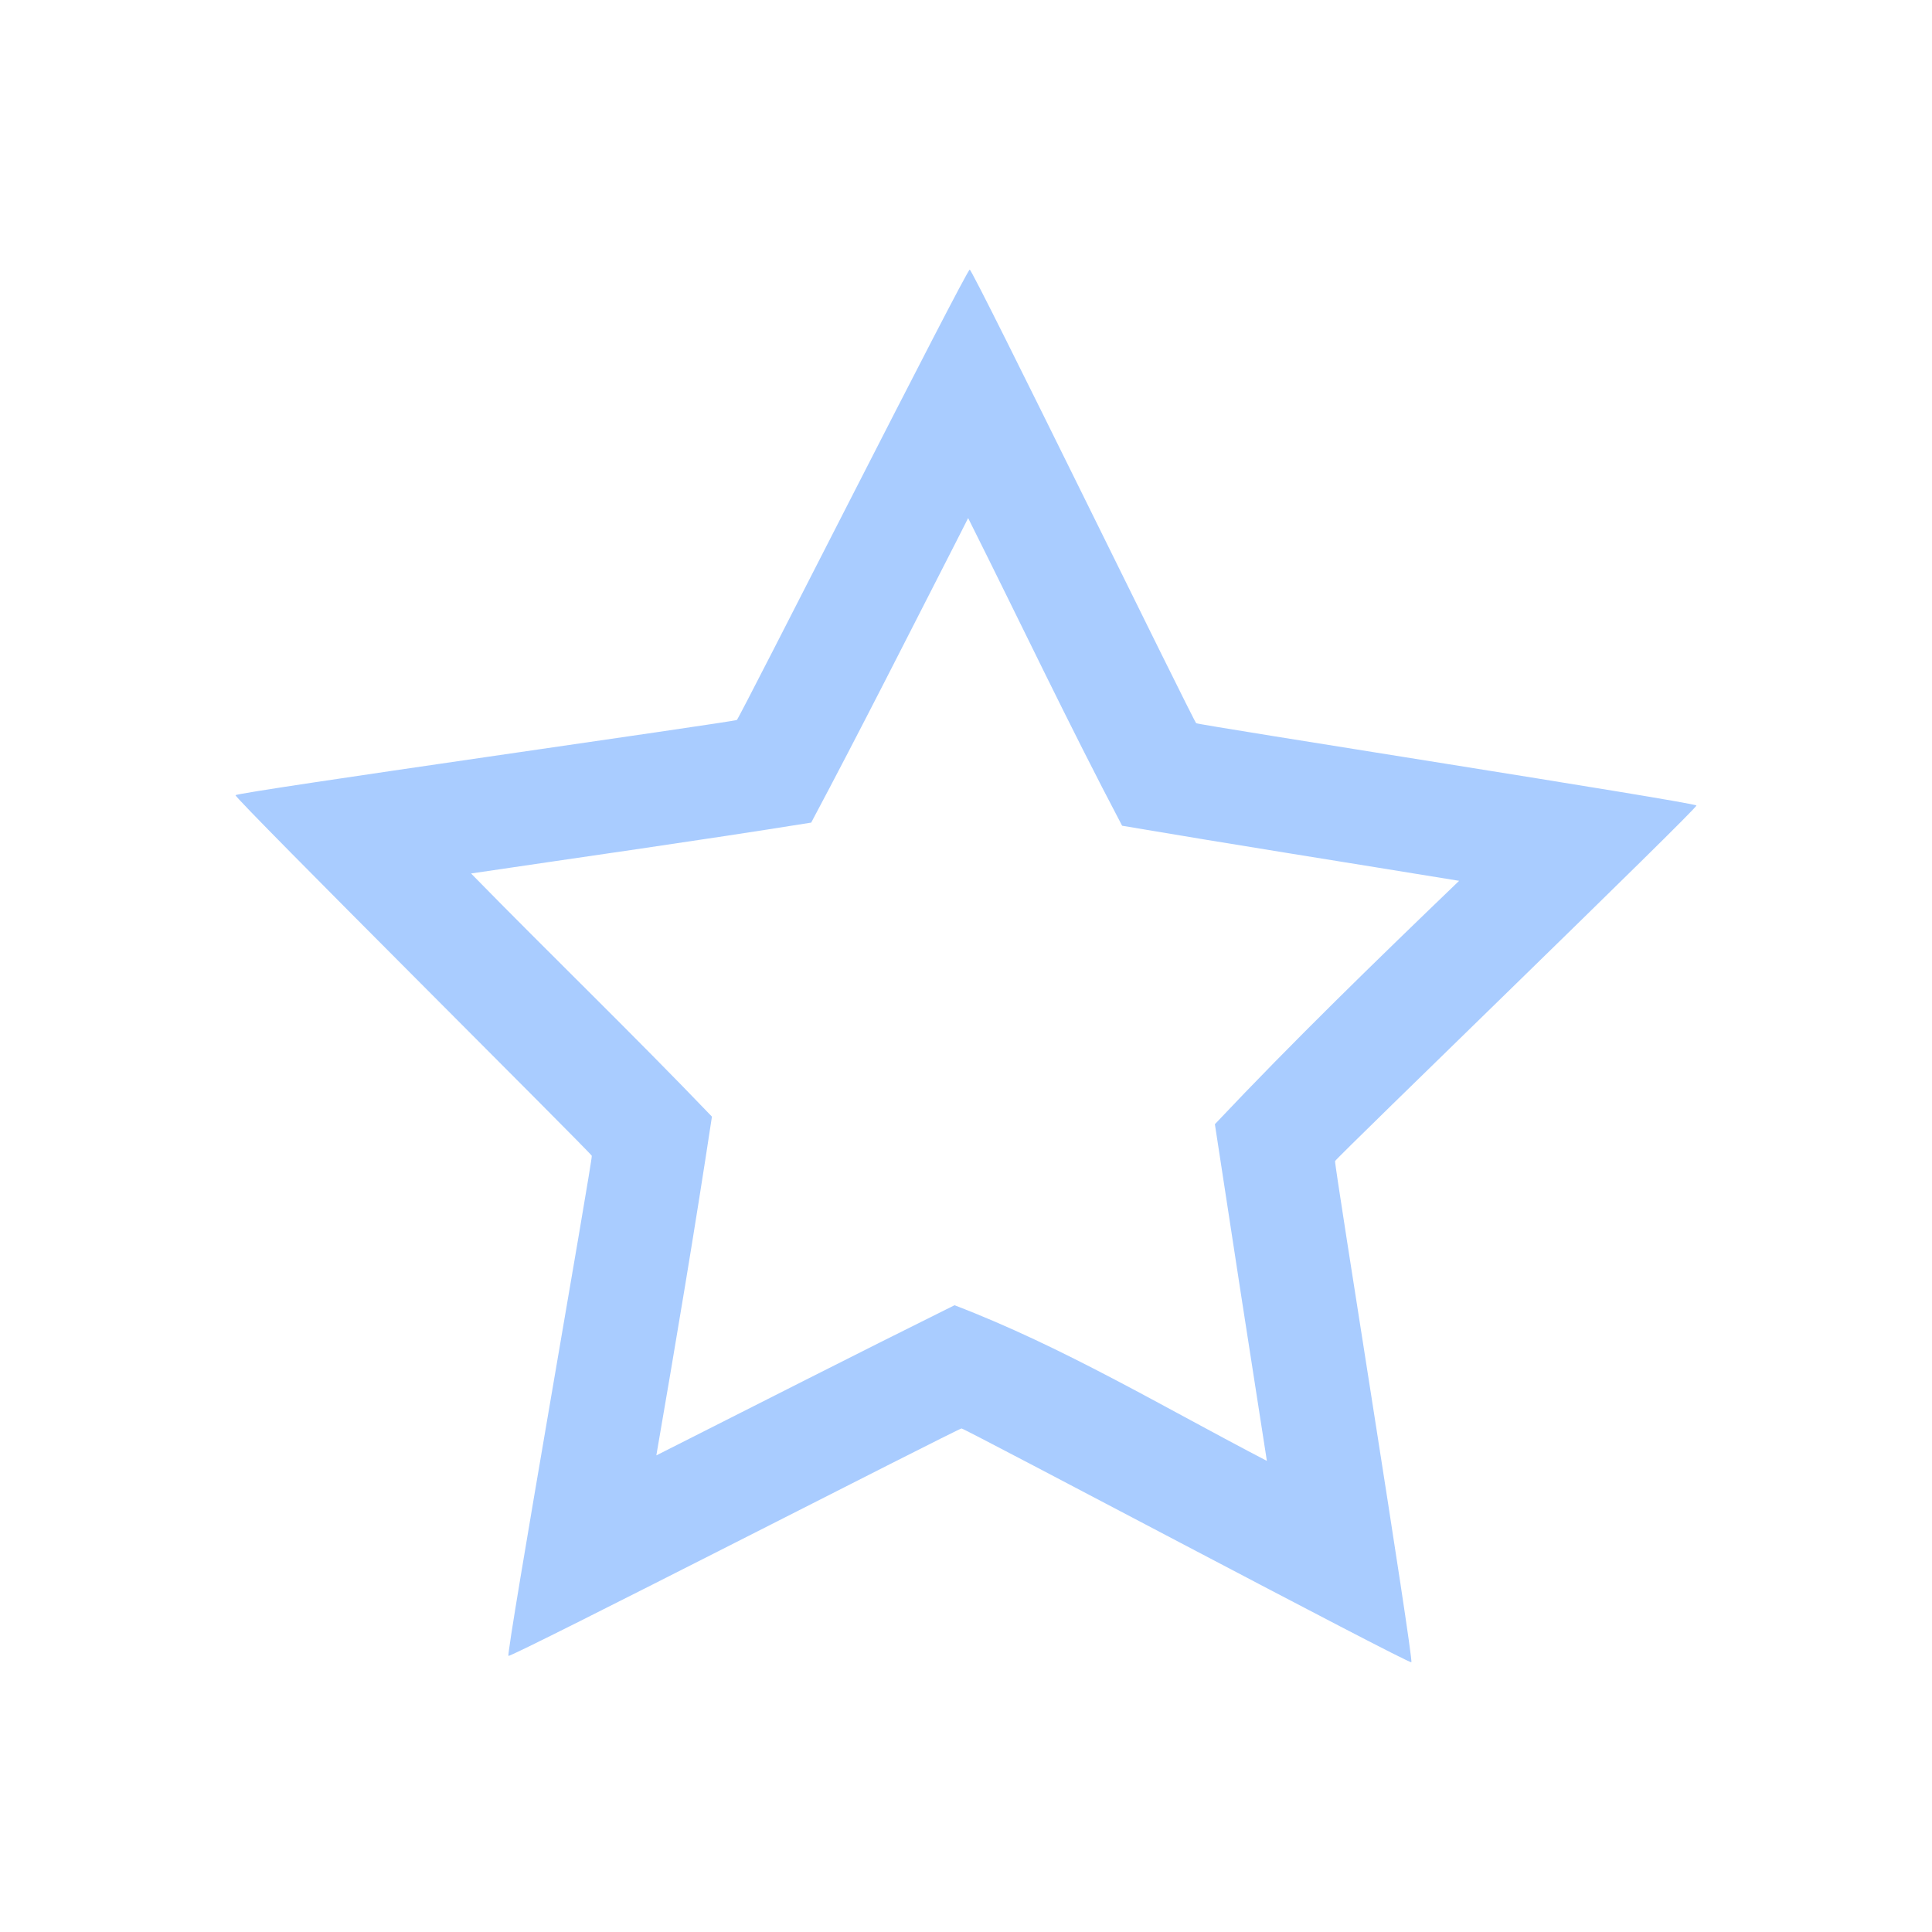 <svg xmlns="http://www.w3.org/2000/svg" xmlns:svg="http://www.w3.org/2000/svg" xmlns:xlink="http://www.w3.org/1999/xlink" id="svg2" width="1000" height="1000" version="1.1"><defs id="defs4"><linearGradient id="linearGradient8562" x1="-213.564" x2="253.595" y1="24.514" y2="24.514" gradientTransform="matrix(0,1,-1,0,44.53,4.499)" gradientUnits="userSpaceOnUse" xlink:href="#linearGradient3641"/><linearGradient id="linearGradient3641"><stop id="stop3643" offset="0" stop-color="#fff" stop-opacity="1"/><stop id="stop3645" offset="1" stop-color="#fff" stop-opacity="0"/></linearGradient><linearGradient id="linearGradient6791" x1="-213.564" x2="253.595" y1="24.514" y2="24.514" gradientTransform="matrix(0,1,-1,0,44.53,4.499)" gradientUnits="userSpaceOnUse" xlink:href="#linearGradient3641"/><linearGradient id="linearGradient10554" x1="-219.851" x2="74.444" y1="137.424" y2="137.424" gradientUnits="userSpaceOnUse" xlink:href="#linearGradient3641-6"/><linearGradient id="linearGradient3641-6"><stop id="stop3643-4" offset="0" stop-color="#fff" stop-opacity="1"/><stop id="stop3645-9" offset="1" stop-color="#fff" stop-opacity="0"/></linearGradient><linearGradient id="linearGradient10556" x1="-219.663" x2="279.881" y1="34.625" y2="34.625" gradientUnits="userSpaceOnUse" xlink:href="#linearGradient3641-6"/><linearGradient id="linearGradient3179" x1="-219.663" x2="279.881" y1="34.625" y2="34.625" gradientUnits="userSpaceOnUse" xlink:href="#linearGradient3641-6"/><linearGradient id="linearGradient3641-6-0"><stop id="stop3643-4-4" offset="0" stop-color="#fff" stop-opacity="1"/><stop id="stop3645-9-8" offset="1" stop-color="#fff" stop-opacity="0"/></linearGradient><linearGradient id="linearGradient3275" x1="-219.851" x2="74.444" y1="137.424" y2="137.424" gradientUnits="userSpaceOnUse" xlink:href="#linearGradient3641-6-0"/><linearGradient id="linearGradient3279" x1="-181.867" x2="2.605" y1="212.954" y2="28.482" gradientUnits="userSpaceOnUse" xlink:href="#linearGradient3641-6-0"/><linearGradient id="linearGradient3285" x1="-181.867" x2="2.605" y1="212.954" y2="28.482" gradientUnits="userSpaceOnUse" xlink:href="#linearGradient3641-6-0"/><linearGradient id="linearGradient5003" x1="-181.867" x2="2.605" y1="212.954" y2="28.482" gradientUnits="userSpaceOnUse" xlink:href="#linearGradient3641-6-0"/><linearGradient id="linearGradient5011" x1="-181.867" x2="2.605" y1="212.954" y2="28.482" gradientUnits="userSpaceOnUse" xlink:href="#linearGradient3641-6-0"/><linearGradient id="linearGradient5017" x1="-181.867" x2="2.605" y1="212.954" y2="28.482" gradientUnits="userSpaceOnUse" xlink:href="#linearGradient3641-6-0"/><linearGradient id="linearGradient5022" x1="-181.867" x2="2.605" y1="212.954" y2="28.482" gradientUnits="userSpaceOnUse" xlink:href="#linearGradient3641-6-0"/><linearGradient id="linearGradient2904" x1="88.061" x2="-223.343" y1="99.427" y2="99.427" gradientUnits="userSpaceOnUse" xlink:href="#linearGradient3641-6-0"/></defs><g id="layer1" transform="translate(464.162,464.032)"><g id="g4082" transform="translate(0,1.553)"><g id="g4060" transform="matrix(1.507,0,0,1.507,-9.421,-17.894)"><path id="path2898" fill="#2a7fff" fill-opacity="1" fill-rule="nonzero" stroke="#ff0" stroke-dasharray="none" stroke-dashoffset="0" stroke-miterlimit="4" stroke-opacity="1" stroke-width="0" d="m 31.308,-204.462 c -1.138,-0.008 -79.048,154.004 -79.974,154.667 -0.926,0.663 -171.831,24.769 -172.19,25.849 -0.359,1.08 122.019,122.769 122.363,123.854 0.344,1.085 -29.541,171.071 -28.624,171.746 0.916,0.676 154.48,-78.111 155.618,-78.103 1.138,0.008 153.567,80.954 154.492,80.291 0.926,-0.663 -26.558,-171.047 -26.198,-172.127 0.359,-1.08 124.452,-121.04 124.108,-122.125 -0.344,-1.085 -170.894,-27.6 -171.81,-28.276 -0.916,-0.676 -76.647,-155.769 -77.785,-155.777 z m -0.539,85.334 C 48.417,-83.92 65.285,-48.306 83.656,-13.464 122.201,-6.923 160.823,-0.853 199.407,5.455 170.944,32.828 142.615,60.319 115.516,89.045 121.392,127.601 127.335,166.152 133.372,204.684 97.952,186.285 63.495,165.532 26.09,151.225 -8.151,168.209 -42.201,185.578 -76.323,202.797 -69.635,164.067 -63.116,125.305 -57.23,86.444 -84.328,58.155 -112.599,30.895 -139.963,2.934 c 38.951,-5.776 77.948,-11.238 116.829,-17.476 17.046,-32.016 33.362,-64.401 49.89,-96.689 l 4.012,-7.897 z" opacity=".4"/></g></g></g></svg>